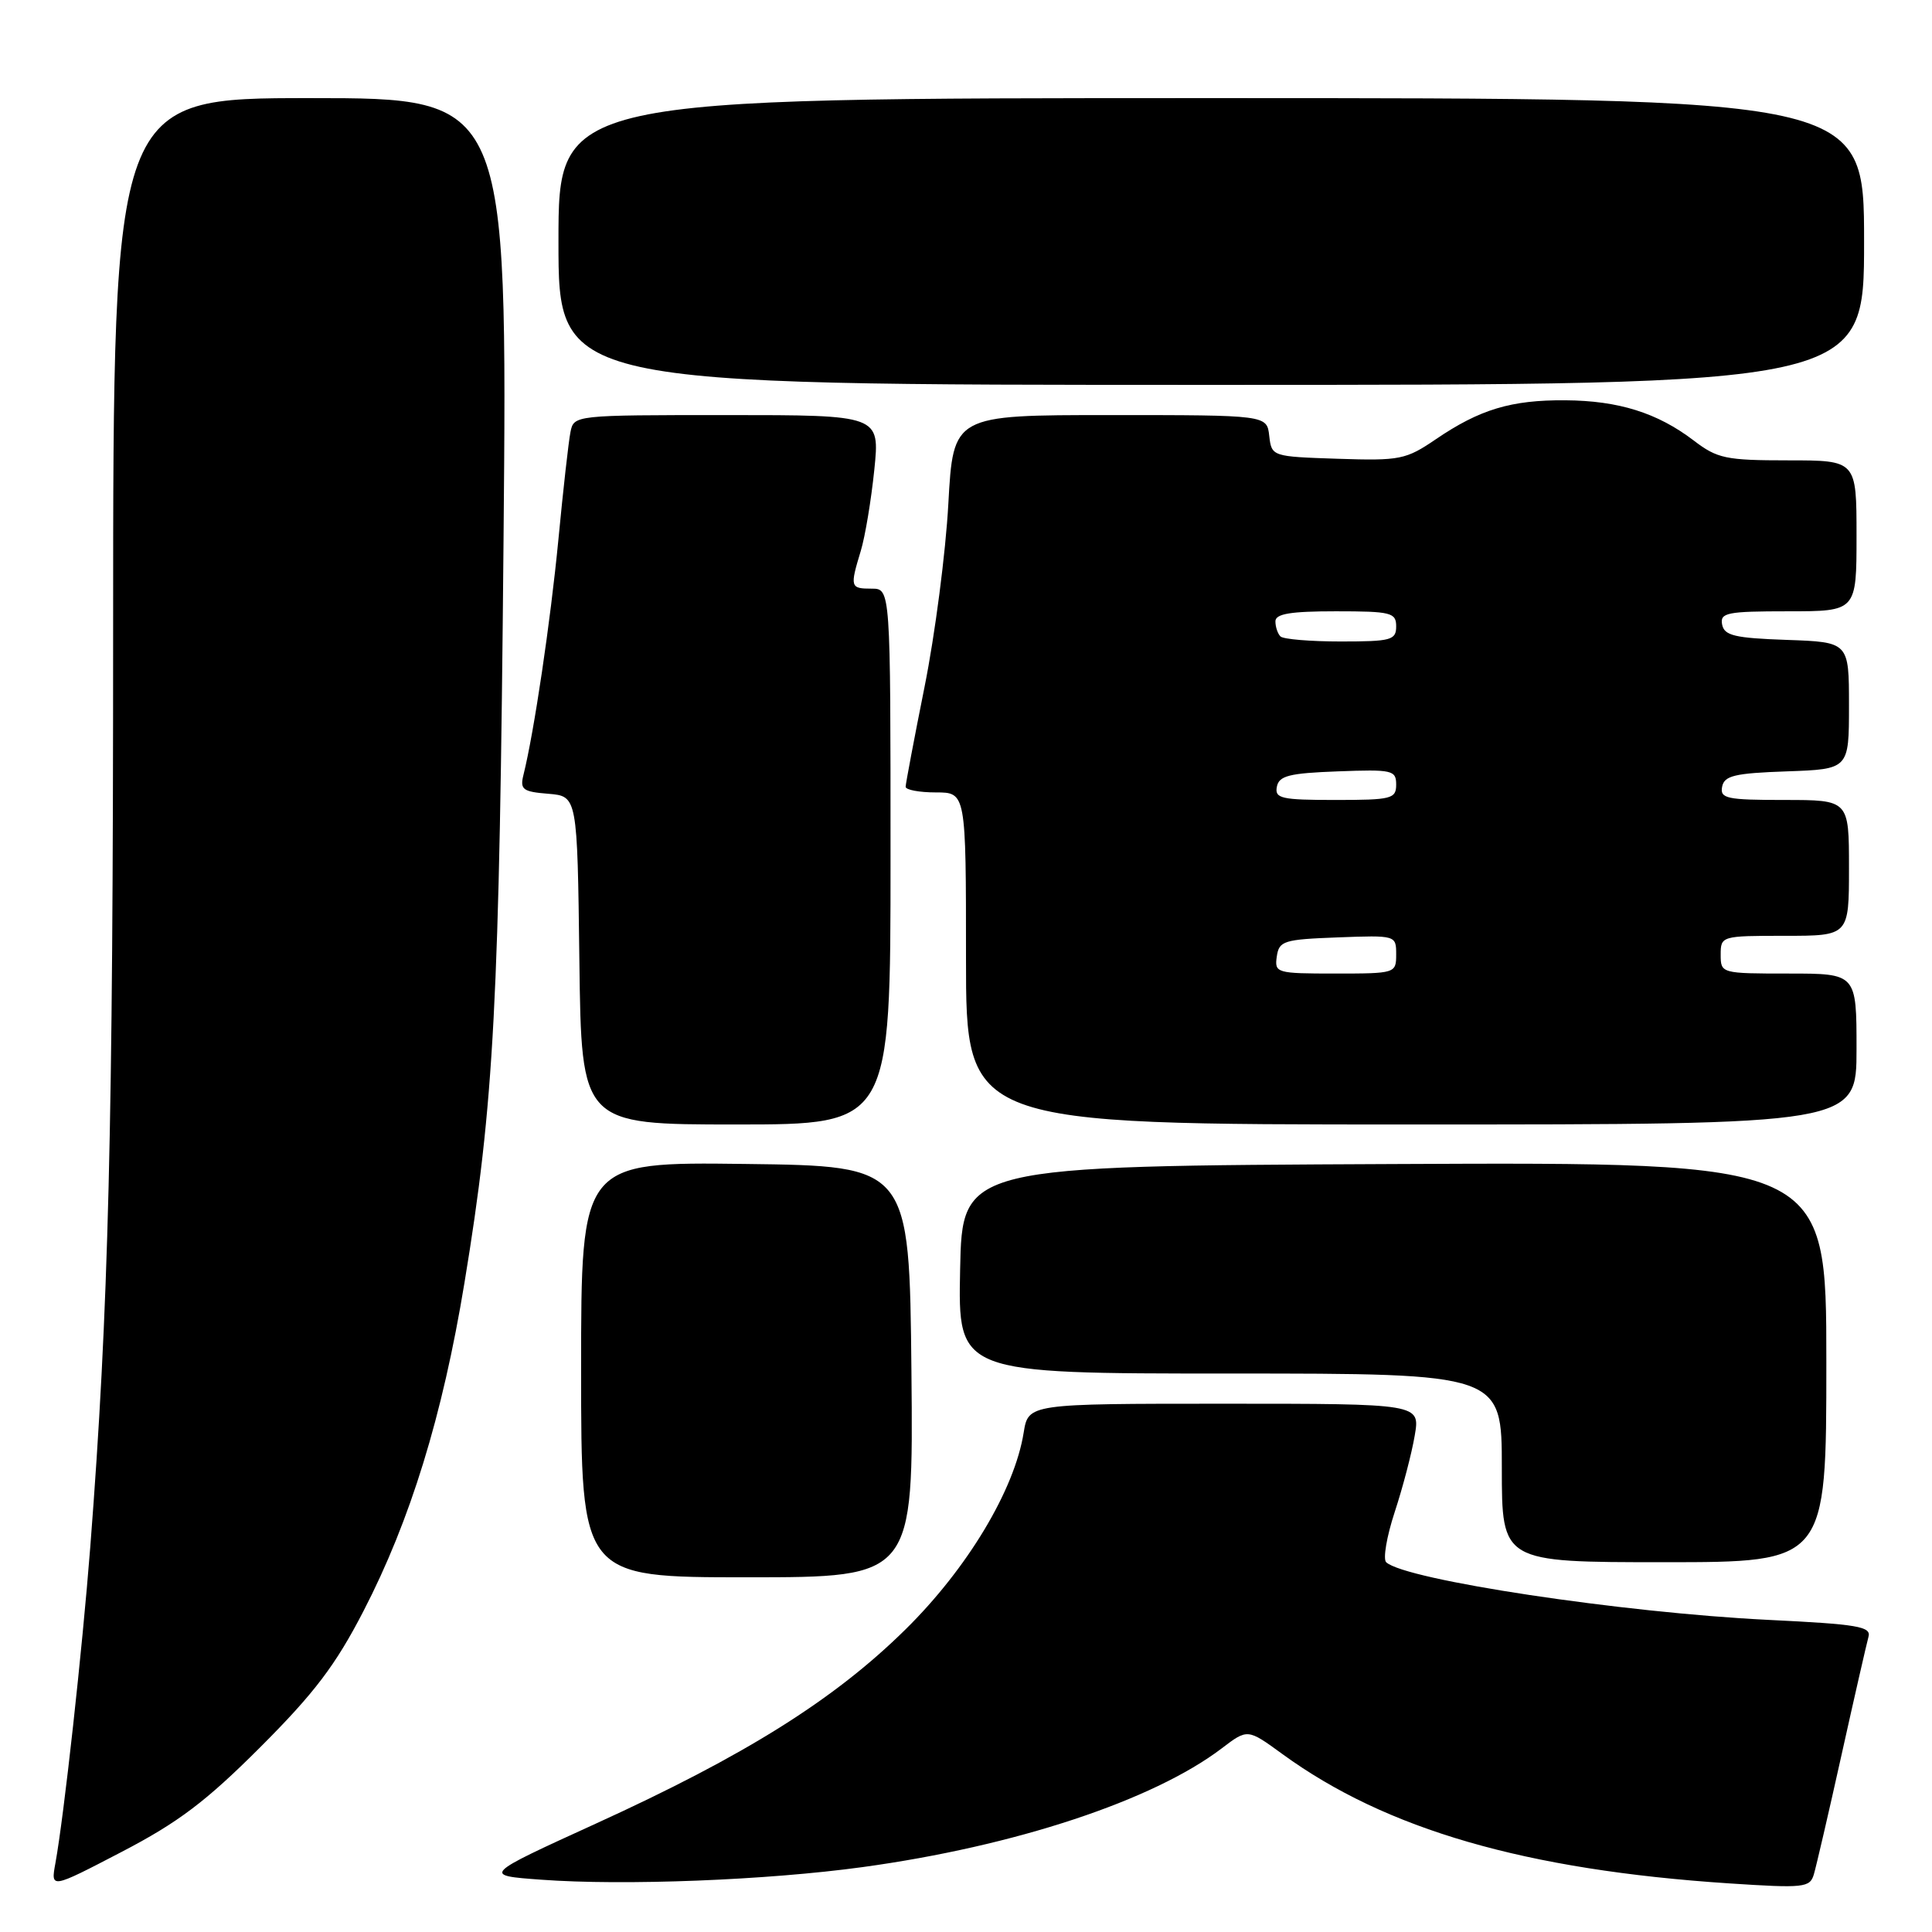 <?xml version="1.0" encoding="UTF-8" standalone="no"?>
<!DOCTYPE svg PUBLIC "-//W3C//DTD SVG 1.1//EN" "http://www.w3.org/Graphics/SVG/1.1/DTD/svg11.dtd" >
<svg xmlns="http://www.w3.org/2000/svg" xmlns:xlink="http://www.w3.org/1999/xlink" version="1.1" viewBox="0 0 256 256">
 <g >
 <path fill="currentColor"
d=" M 34.50 231.50 C 41.65 224.35 44.46 220.65 48.15 213.50 C 54.37 201.48 58.65 187.57 61.54 170.00 C 65.49 146.03 66.17 133.12 66.72 71.75 C 67.24 13.00 67.24 13.00 41.12 13.00 C 15.00 13.00 15.00 13.00 14.99 83.25 C 14.99 149.66 14.40 173.51 11.96 205.00 C 10.90 218.63 8.48 240.64 7.34 246.89 C 6.72 250.28 6.72 250.28 16.11 245.39 C 23.64 241.47 27.29 238.71 34.50 231.50 Z  M 114.30 247.40 C 134.50 244.63 152.80 238.58 161.91 231.65 C 165.31 229.06 165.31 229.06 169.91 232.41 C 183.65 242.42 202.15 247.78 229.14 249.56 C 239.02 250.21 239.82 250.12 240.34 248.38 C 240.65 247.35 242.31 240.20 244.02 232.50 C 245.73 224.80 247.34 217.78 247.58 216.90 C 247.98 215.52 246.20 215.22 234.27 214.64 C 214.97 213.69 186.25 209.36 183.68 207.01 C 183.23 206.60 183.74 203.60 184.81 200.34 C 185.88 197.09 187.07 192.53 187.46 190.21 C 188.18 186.00 188.18 186.00 162.22 186.00 C 136.26 186.00 136.26 186.00 135.64 189.84 C 134.43 197.43 128.17 207.84 119.99 215.90 C 110.53 225.23 98.73 232.62 78.95 241.64 C 63.92 248.50 63.92 248.50 71.71 249.07 C 82.69 249.88 101.60 249.14 114.30 247.40 Z  M 120.77 181.75 C 120.50 154.50 120.50 154.50 98.75 154.23 C 77.00 153.96 77.00 153.96 77.00 181.48 C 77.00 209.00 77.00 209.00 99.02 209.00 C 121.03 209.00 121.03 209.00 120.77 181.75 Z  M 242.00 180.49 C 242.00 153.98 242.00 153.98 184.75 154.24 C 127.50 154.50 127.50 154.50 127.22 168.25 C 126.94 182.00 126.94 182.00 162.97 182.00 C 199.00 182.00 199.00 182.00 199.00 194.50 C 199.00 207.00 199.00 207.00 220.50 207.00 C 242.00 207.00 242.00 207.00 242.00 180.49 Z  M 118.00 113.50 C 118.00 78.00 118.00 78.00 115.50 78.00 C 112.66 78.00 112.60 77.80 114.06 72.99 C 114.64 71.07 115.44 66.24 115.85 62.25 C 116.59 55.00 116.59 55.00 96.32 55.00 C 76.09 55.00 76.04 55.01 75.59 57.25 C 75.34 58.49 74.62 64.90 73.99 71.50 C 72.94 82.39 70.76 97.08 69.36 102.68 C 68.88 104.61 69.27 104.91 72.66 105.18 C 76.50 105.50 76.50 105.50 76.77 127.25 C 77.04 149.00 77.04 149.00 97.52 149.00 C 118.00 149.00 118.00 149.00 118.00 113.50 Z  M 246.00 139.00 C 246.00 129.00 246.00 129.00 237.00 129.00 C 228.07 129.00 228.00 128.98 228.00 126.50 C 228.00 124.03 228.10 124.00 236.50 124.00 C 245.00 124.00 245.00 124.00 245.00 115.00 C 245.00 106.00 245.00 106.00 236.43 106.00 C 228.80 106.00 227.89 105.81 228.19 104.25 C 228.47 102.78 229.85 102.45 236.76 102.21 C 245.00 101.92 245.00 101.92 245.00 93.50 C 245.00 85.08 245.00 85.08 236.76 84.79 C 229.85 84.55 228.47 84.22 228.19 82.75 C 227.89 81.19 228.82 81.00 236.93 81.00 C 246.00 81.00 246.00 81.00 246.00 71.00 C 246.00 61.00 246.00 61.00 236.93 61.00 C 228.69 61.00 227.55 60.76 224.44 58.38 C 219.61 54.70 214.48 53.09 207.40 53.04 C 200.24 52.99 196.08 54.24 190.26 58.20 C 186.28 60.91 185.51 61.06 177.26 60.79 C 168.53 60.50 168.50 60.49 168.18 57.75 C 167.87 55.00 167.87 55.00 147.09 55.00 C 126.31 55.00 126.31 55.00 125.66 66.75 C 125.31 73.21 123.89 84.12 122.51 91.00 C 121.13 97.88 120.01 103.84 120.00 104.25 C 120.00 104.66 121.80 105.00 124.00 105.00 C 128.00 105.00 128.00 105.00 128.00 127.00 C 128.00 149.00 128.00 149.00 187.00 149.00 C 246.00 149.00 246.00 149.00 246.00 139.00 Z  M 247.00 32.00 C 247.00 13.00 247.00 13.00 160.50 13.00 C 74.00 13.00 74.00 13.00 74.00 32.00 C 74.00 51.00 74.00 51.00 160.50 51.00 C 247.00 51.00 247.00 51.00 247.00 32.00 Z  M 169.18 126.75 C 169.48 124.67 170.08 124.48 177.25 124.21 C 184.96 123.92 185.00 123.93 185.00 126.46 C 185.00 128.97 184.91 129.00 176.93 129.00 C 169.13 129.00 168.87 128.92 169.18 126.75 Z  M 169.19 104.25 C 169.47 102.79 170.82 102.45 177.26 102.21 C 184.48 101.94 185.00 102.05 185.00 103.96 C 185.00 105.85 184.39 106.00 176.93 106.00 C 169.78 106.00 168.89 105.80 169.19 104.25 Z  M 169.67 84.33 C 169.30 83.97 169.00 83.07 169.00 82.33 C 169.00 81.33 171.00 81.00 177.00 81.00 C 184.33 81.00 185.00 81.17 185.00 83.00 C 185.00 84.82 184.33 85.00 177.67 85.00 C 173.63 85.00 170.03 84.70 169.67 84.33 Z "/>
</g>
</svg>